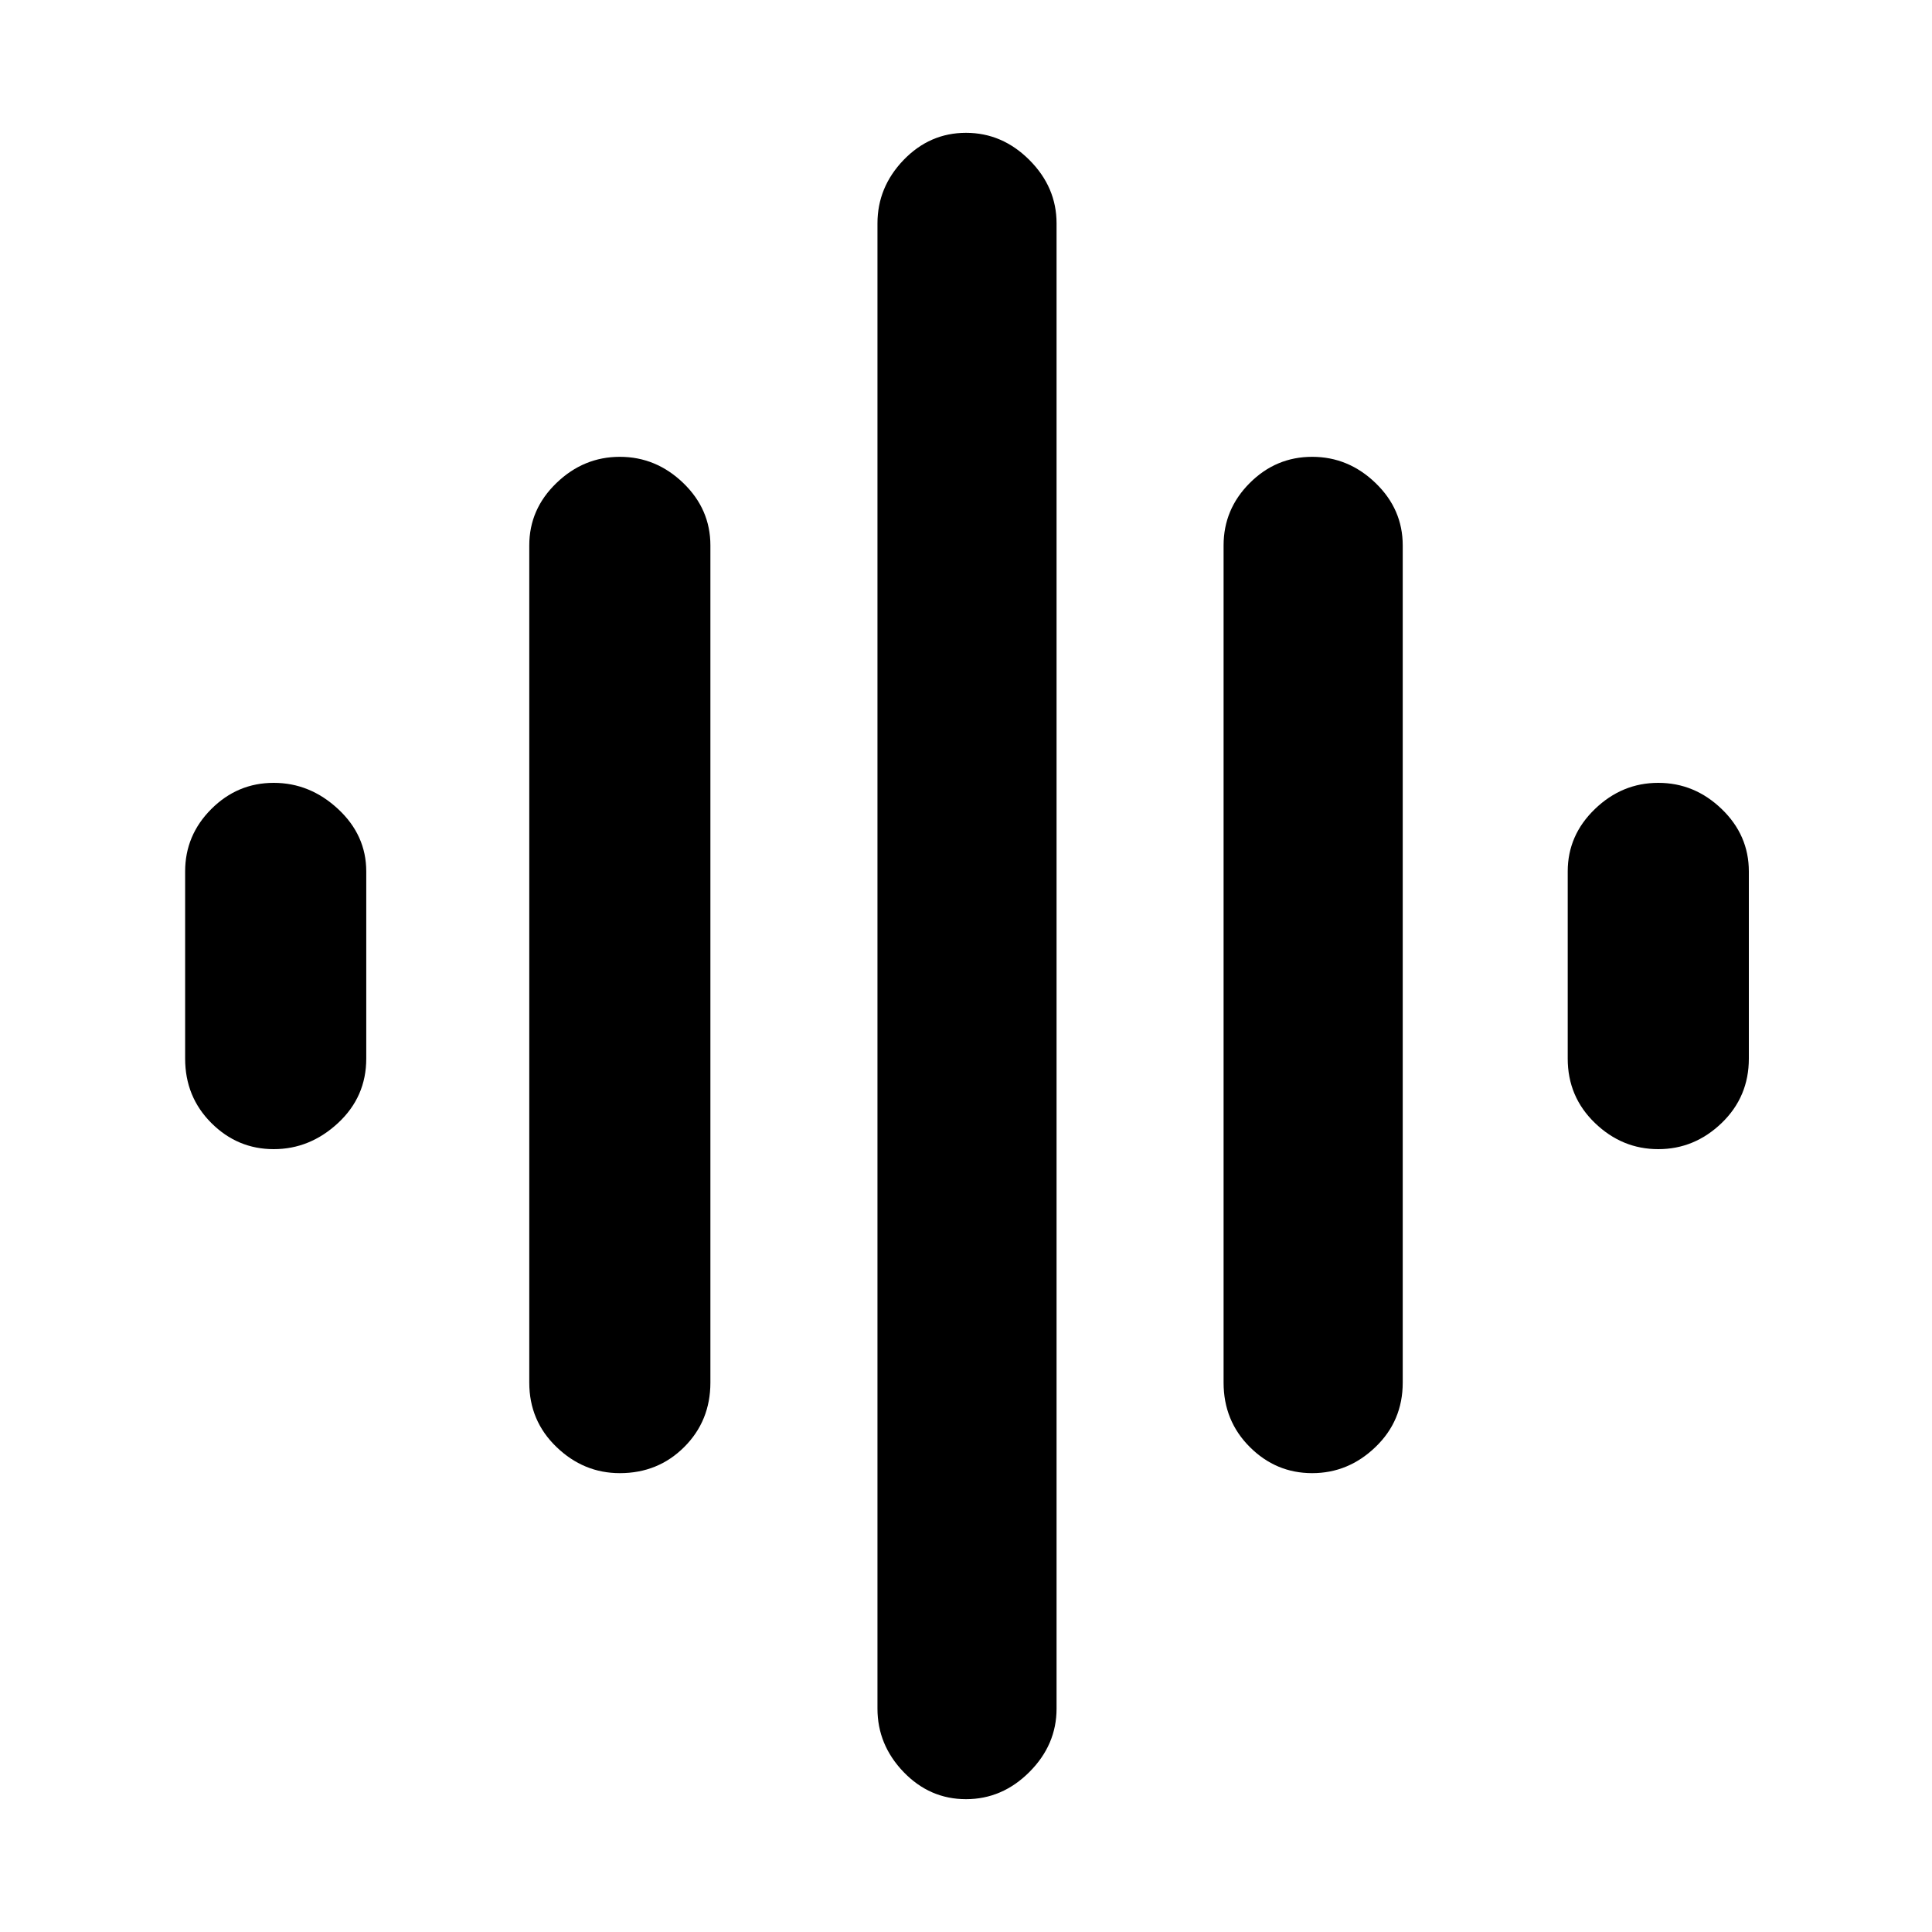 <svg xmlns="http://www.w3.org/2000/svg" height="40" width="40"><path d="M12.833 30.5q-.75 0-1.312-.542-.563-.541-.563-1.333V11.292q0-.75.563-1.292.562-.542 1.312-.542t1.313.542q.562.542.562 1.292v17.333q0 .792-.541 1.333-.542.542-1.334.542ZM20 37.25q-.75 0-1.292-.562-.541-.563-.541-1.313V4.625q0-.75.541-1.313Q19.25 2.75 20 2.75t1.312.562q.563.563.563 1.313v30.75q0 .75-.563 1.313-.562.562-1.312.562ZM5.667 23.792q-.75 0-1.292-.542t-.542-1.333v-3.875q0-.75.542-1.292t1.292-.542q.75 0 1.333.542t.583 1.292v3.875q0 .791-.583 1.333-.583.542-1.333.542Zm21.5 6.708q-.75 0-1.292-.542-.542-.541-.542-1.333V11.292q0-.75.542-1.292t1.292-.542q.75 0 1.312.542.563.542.563 1.292v17.333q0 .792-.563 1.333-.562.542-1.312.542Zm7.166-6.708q-.75 0-1.312-.542-.563-.542-.563-1.333v-3.875q0-.75.563-1.292.562-.542 1.312-.542t1.313.542q.562.542.562 1.292v3.875q0 .791-.562 1.333-.563.542-1.313.542Z"/></svg>